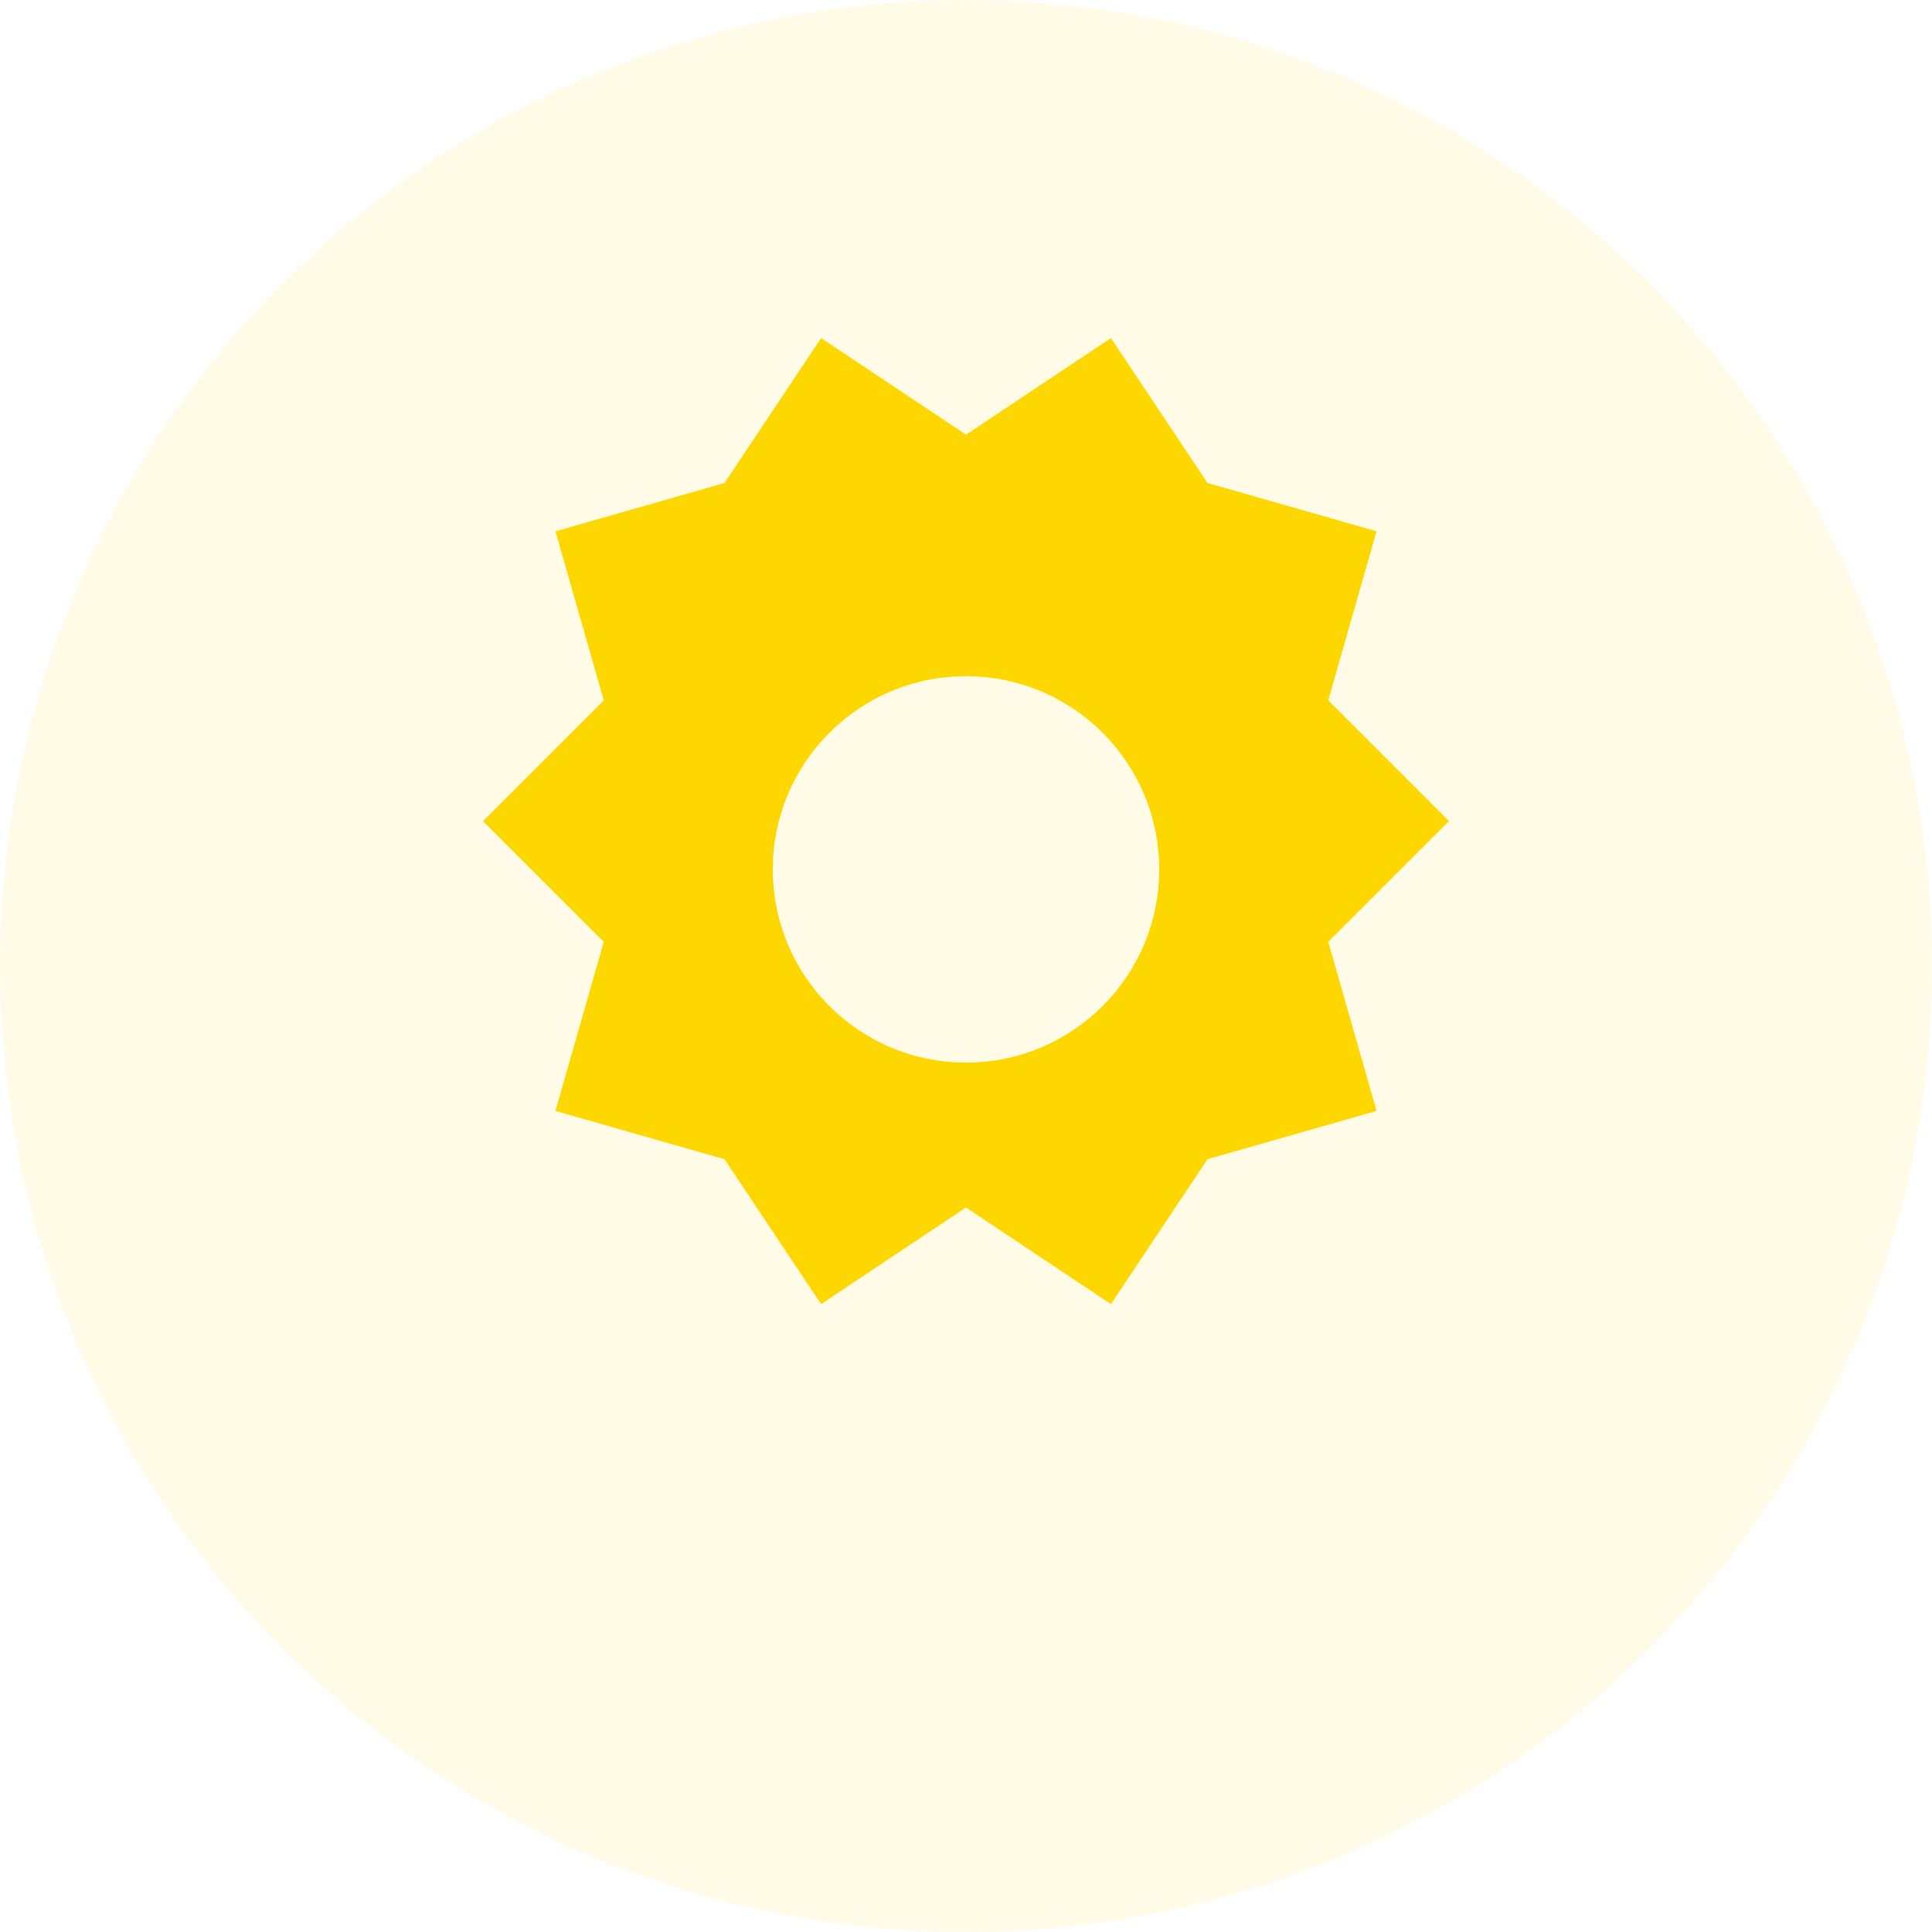 <?xml version="1.0" encoding="UTF-8"?>
<svg width="60" height="60" viewBox="0 0 60 60" fill="none" xmlns="http://www.w3.org/2000/svg">
    <circle cx="30" cy="30" r="30" fill="#FFD700" opacity="0.1"/>
    <path d="M45 25.5L41.25 21.75L42.75 16.5L37.5 15L34.5 10.5L30 13.5L25.5 10.5L22.5 15L17.25 16.5L18.75 21.75L15 25.5L18.75 29.25L17.25 34.5L22.5 36L25.5 40.5L30 37.5L34.5 40.5L37.5 36L42.75 34.5L41.25 29.25L45 25.5ZM30 33C26.685 33 24 30.315 24 27C24 23.685 26.685 21 30 21C33.315 21 36 23.685 36 27C36 30.315 33.315 33 30 33Z" fill="#FFD700"/>
</svg> 